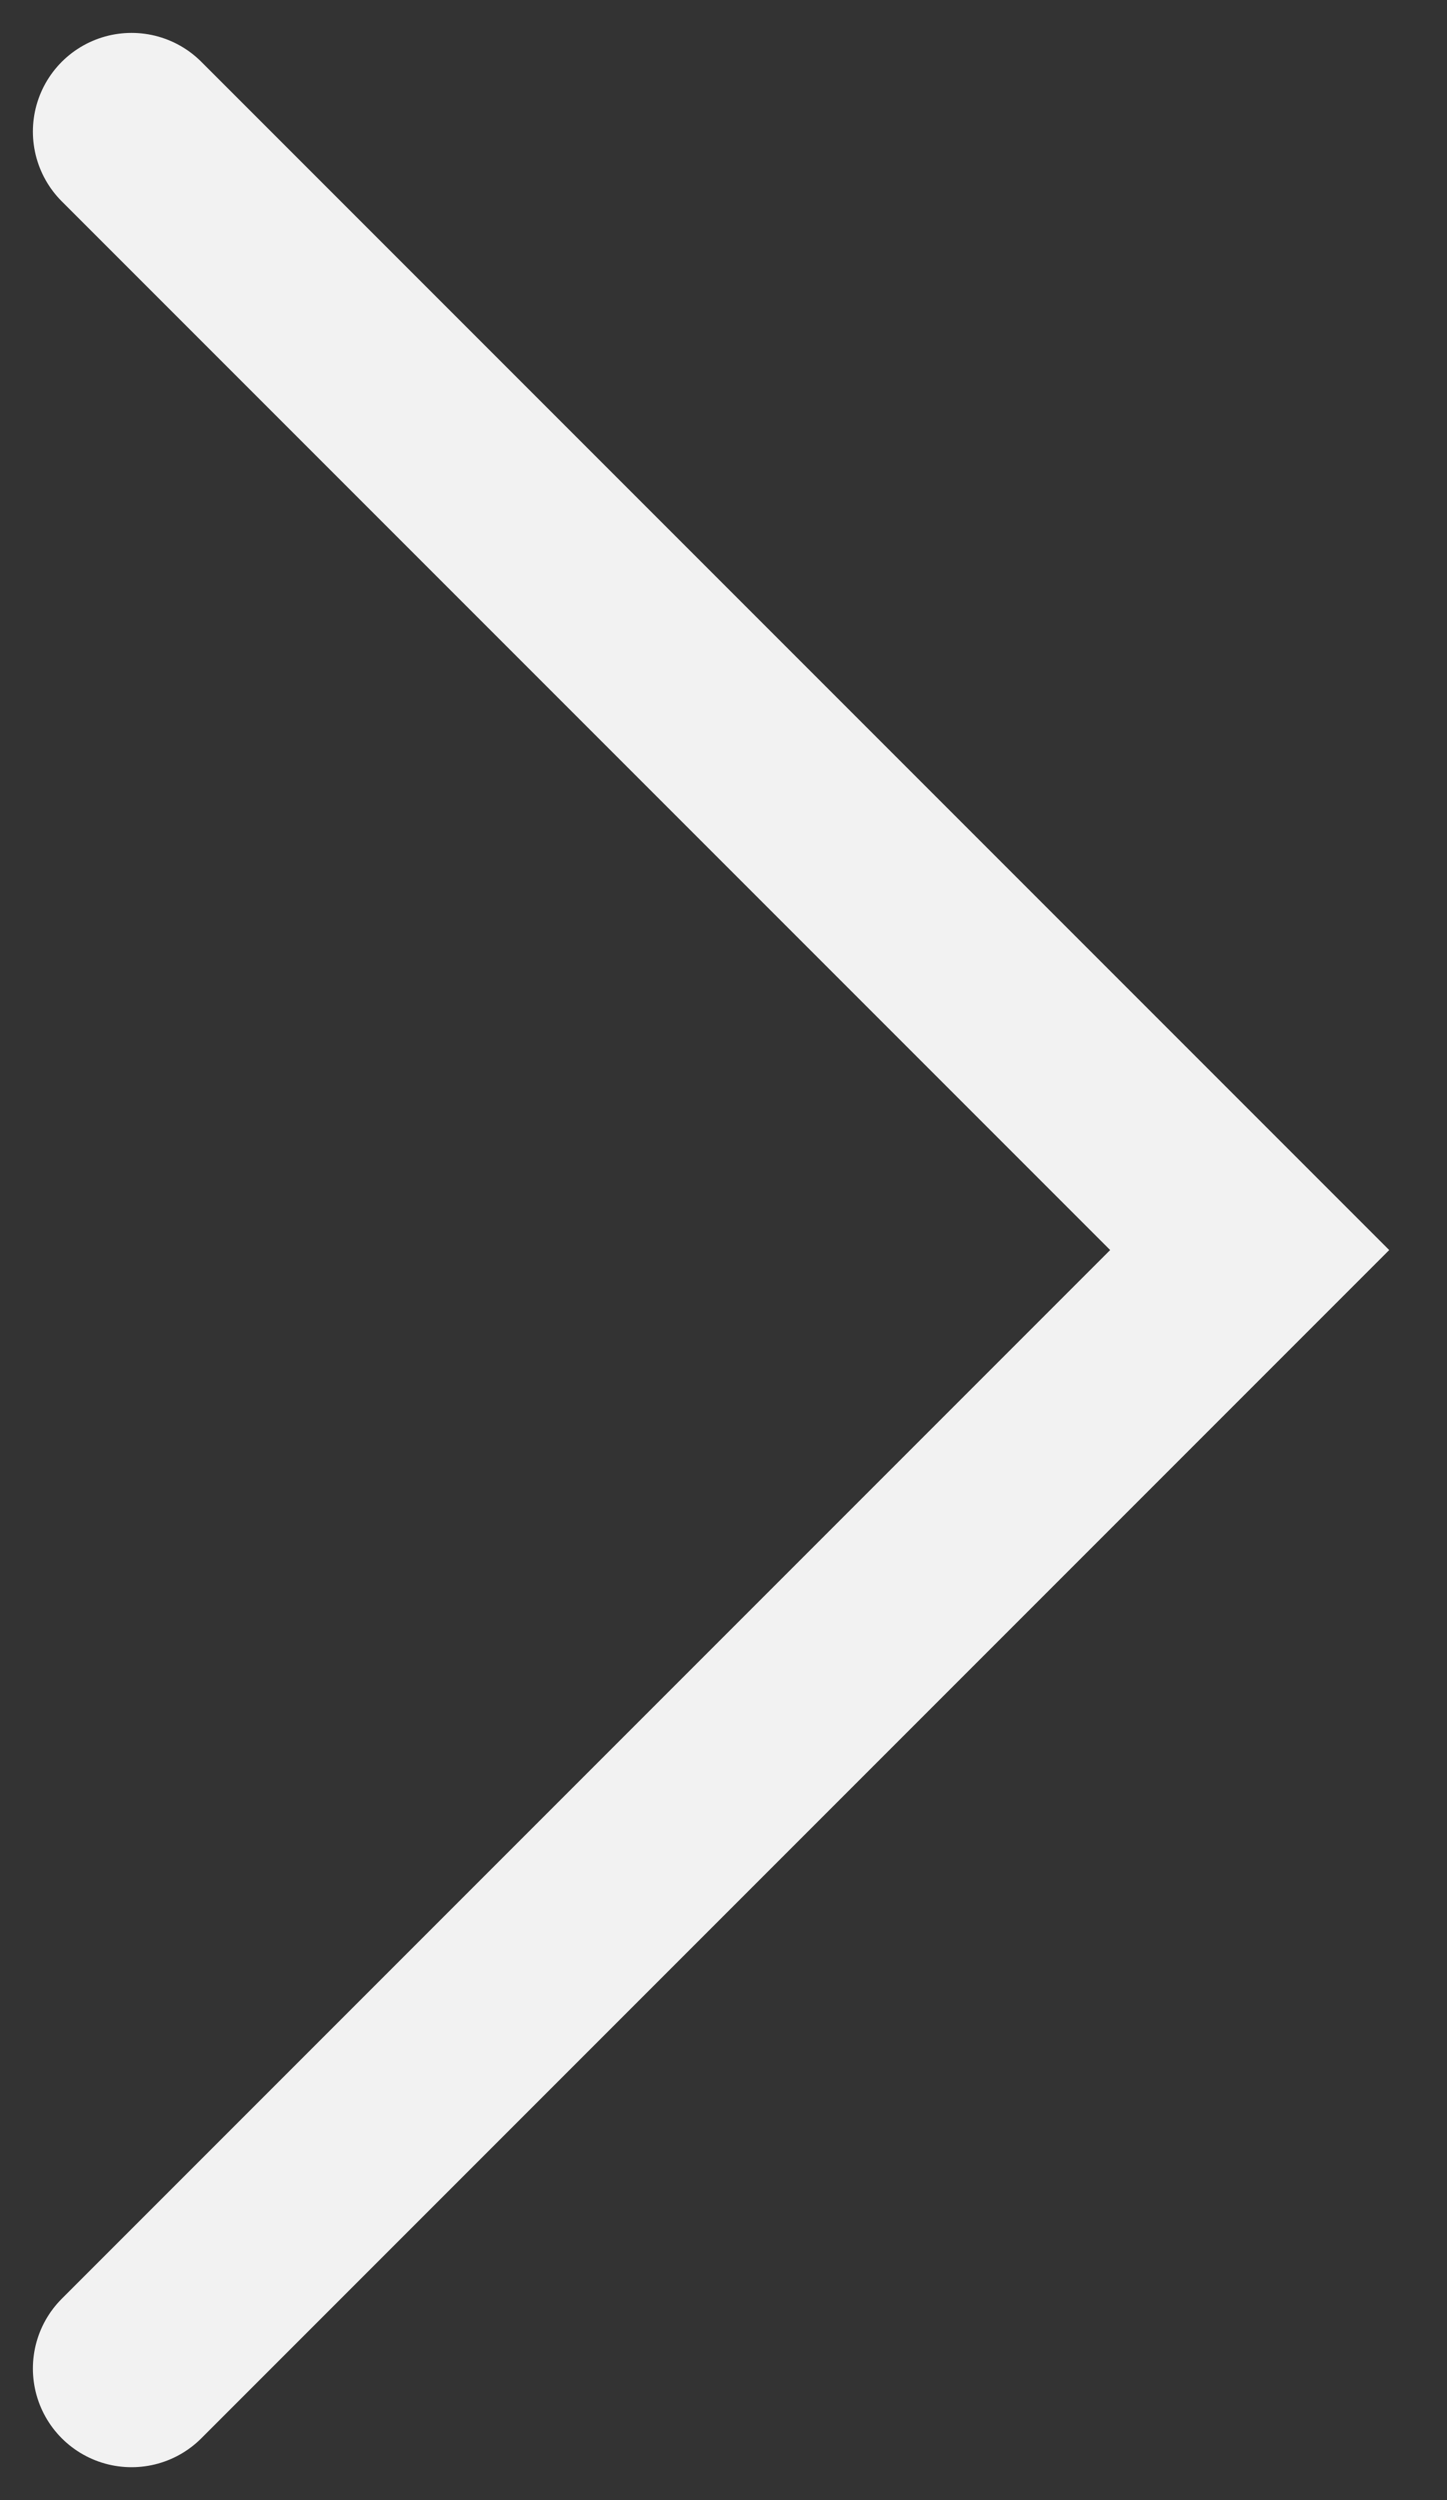 <svg width="22" height="38" viewBox="0 0 22 38" fill="none" xmlns="http://www.w3.org/2000/svg">
	<rect x="0" y="0" width="22" height="38" fill="#333333" stroke="none"/>
	<path d="M2 2L19 19L2 36" stroke="#F2F2F2" stroke-width="3" stroke-linecap="round"/>
</svg>
